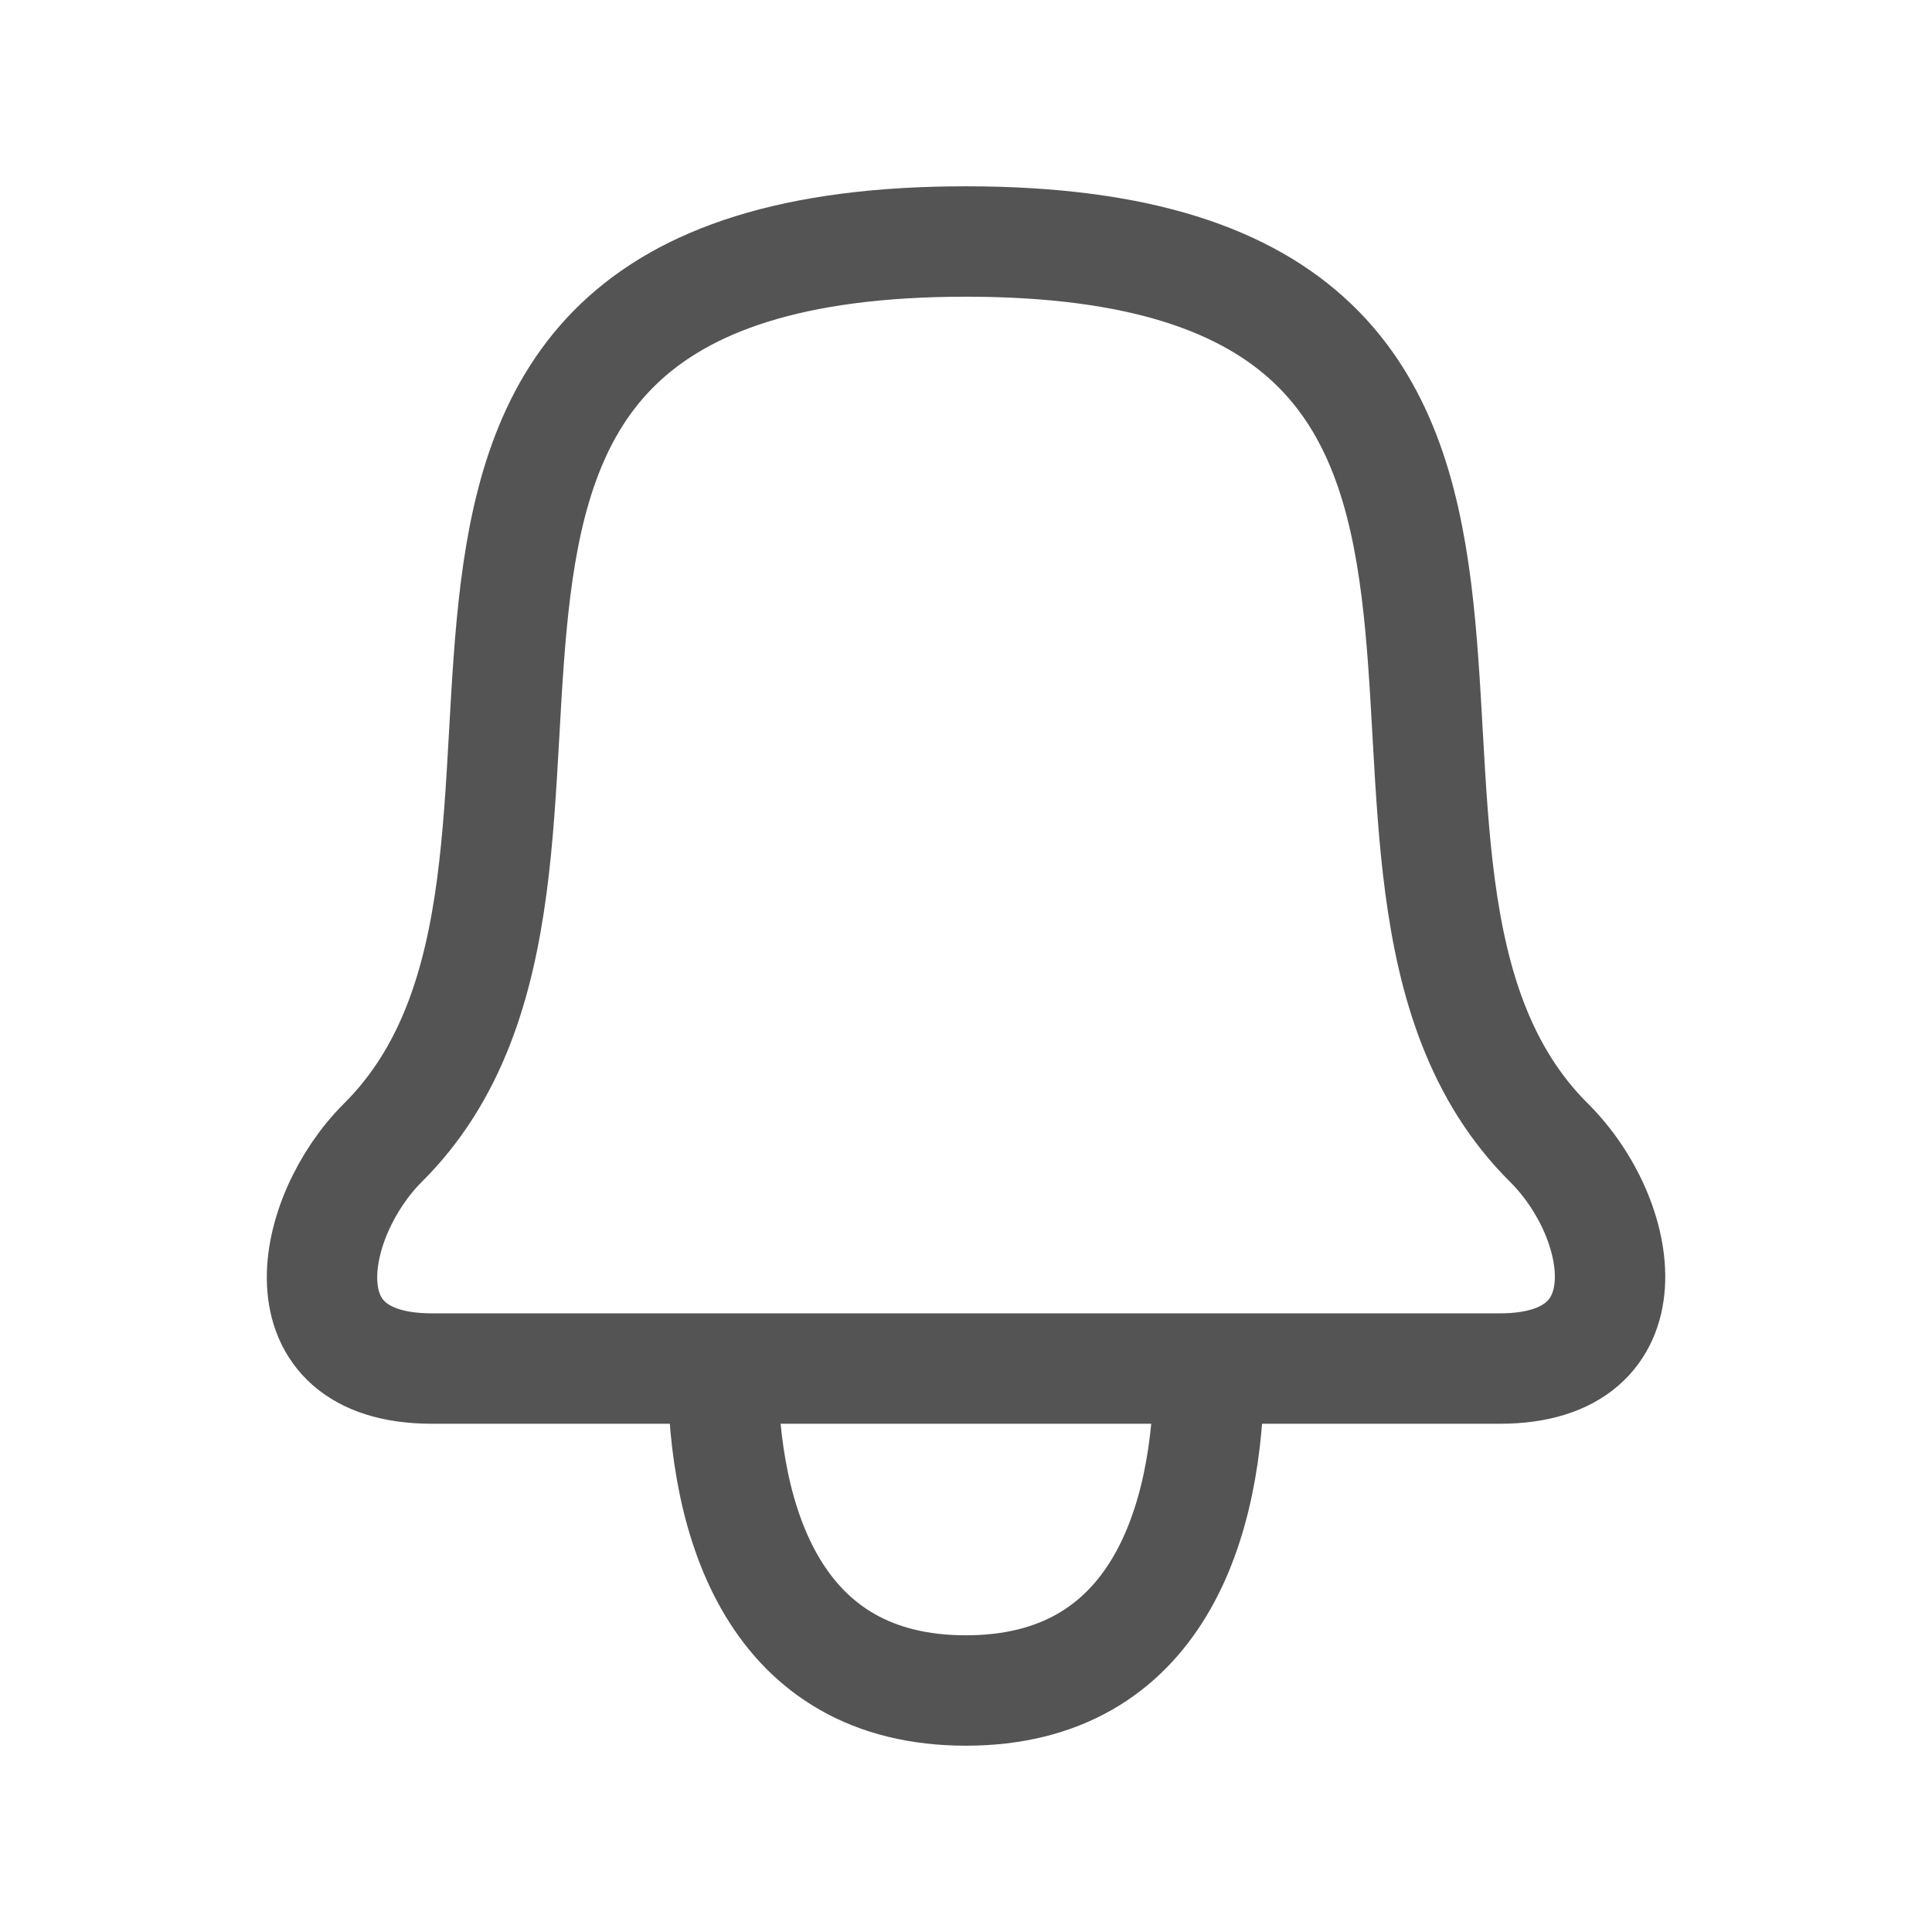 <svg width="14" height="14" viewBox="0 0 14 14" fill="none" xmlns="http://www.w3.org/2000/svg">
<path d="M8.761 9.917H5.238M8.761 9.917H10.869C11.964 9.917 11.779 8.832 11.225 8.281C9.231 6.301 12.063 1.75 6.999 1.75C1.936 1.75 4.768 6.3 2.774 8.281C2.242 8.811 2.015 9.917 3.13 9.917H5.238M8.761 9.917C8.761 11.04 8.383 12.25 6.999 12.25C5.616 12.25 5.238 11.04 5.238 9.917" stroke="#545454" stroke-width="0.8" stroke-linecap="round" stroke-linejoin="round"/>
</svg>
